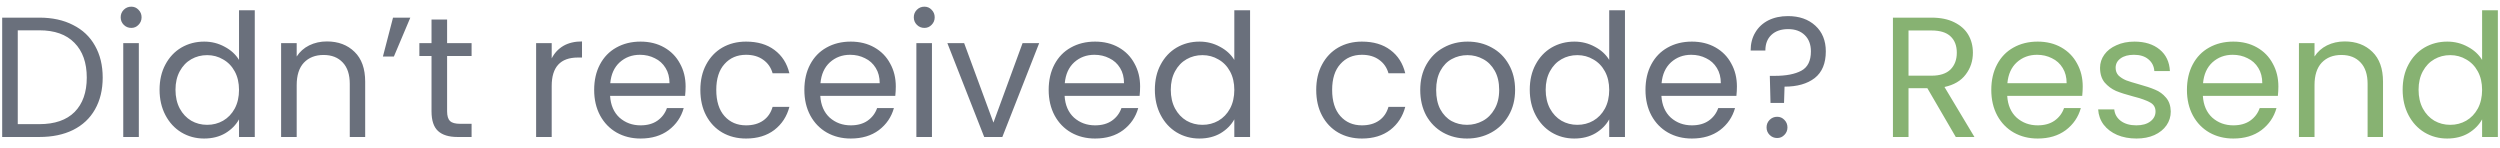 <svg width="219" height="13" viewBox="0 0 219 13" fill="none" xmlns="http://www.w3.org/2000/svg">
<path d="M3.446 1.545C4.586 1.545 5.571 1.76 6.401 2.19C7.241 2.61 7.881 3.215 8.321 4.005C8.771 4.795 8.996 5.725 8.996 6.795C8.996 7.865 8.771 8.795 8.321 9.585C7.881 10.365 7.241 10.965 6.401 11.385C5.571 11.795 4.586 12 3.446 12H0.191V1.545H3.446ZM3.446 10.875C4.796 10.875 5.826 10.52 6.536 9.81C7.246 9.09 7.601 8.085 7.601 6.795C7.601 5.495 7.241 4.48 6.521 3.75C5.811 3.02 4.786 2.655 3.446 2.655H1.556V10.875H3.446ZM11.502 2.445C11.242 2.445 11.022 2.355 10.842 2.175C10.662 1.995 10.572 1.775 10.572 1.515C10.572 1.255 10.662 1.035 10.842 0.855C11.022 0.675 11.242 0.585 11.502 0.585C11.752 0.585 11.962 0.675 12.132 0.855C12.312 1.035 12.402 1.255 12.402 1.515C12.402 1.775 12.312 1.995 12.132 2.175C11.962 2.355 11.752 2.445 11.502 2.445ZM12.162 3.78V12H10.797V3.78H12.162ZM13.978 7.86C13.978 7.02 14.148 6.285 14.488 5.655C14.828 5.015 15.293 4.52 15.883 4.17C16.483 3.82 17.153 3.645 17.893 3.645C18.533 3.645 19.128 3.795 19.678 4.095C20.228 4.385 20.648 4.77 20.938 5.25V0.9H22.318V12H20.938V10.455C20.668 10.945 20.268 11.35 19.738 11.67C19.208 11.98 18.588 12.135 17.878 12.135C17.148 12.135 16.483 11.955 15.883 11.595C15.293 11.235 14.828 10.73 14.488 10.08C14.148 9.43 13.978 8.69 13.978 7.86ZM20.938 7.875C20.938 7.255 20.813 6.715 20.563 6.255C20.313 5.795 19.973 5.445 19.543 5.205C19.123 4.955 18.658 4.83 18.148 4.83C17.638 4.83 17.173 4.95 16.753 5.19C16.333 5.43 15.998 5.78 15.748 6.24C15.498 6.7 15.373 7.24 15.373 7.86C15.373 8.49 15.498 9.04 15.748 9.51C15.998 9.97 16.333 10.325 16.753 10.575C17.173 10.815 17.638 10.935 18.148 10.935C18.658 10.935 19.123 10.815 19.543 10.575C19.973 10.325 20.313 9.97 20.563 9.51C20.813 9.04 20.938 8.495 20.938 7.875ZM28.63 3.63C29.63 3.63 30.44 3.935 31.06 4.545C31.68 5.145 31.99 6.015 31.99 7.155V12H30.64V7.35C30.64 6.53 30.435 5.905 30.025 5.475C29.615 5.035 29.055 4.815 28.345 4.815C27.625 4.815 27.05 5.04 26.62 5.49C26.2 5.94 25.99 6.595 25.99 7.455V12H24.625V3.78H25.99V4.95C26.26 4.53 26.625 4.205 27.085 3.975C27.555 3.745 28.07 3.63 28.63 3.63ZM34.429 1.545H35.944L34.505 4.95H33.544L34.429 1.545ZM39.166 4.905V9.75C39.166 10.15 39.251 10.435 39.421 10.605C39.591 10.765 39.886 10.845 40.306 10.845H41.311V12H40.081C39.321 12 38.751 11.825 38.371 11.475C37.991 11.125 37.801 10.55 37.801 9.75V4.905H36.736V3.78H37.801V1.71H39.166V3.78H41.311V4.905H39.166ZM48.329 5.115C48.569 4.645 48.909 4.28 49.349 4.02C49.799 3.76 50.344 3.63 50.984 3.63V5.04H50.624C49.094 5.04 48.329 5.87 48.329 7.53V12H46.964V3.78H48.329V5.115ZM60.059 7.575C60.059 7.835 60.044 8.11 60.014 8.4H53.444C53.494 9.21 53.769 9.845 54.269 10.305C54.779 10.755 55.394 10.98 56.114 10.98C56.704 10.98 57.194 10.845 57.584 10.575C57.984 10.295 58.264 9.925 58.424 9.465H59.894C59.674 10.255 59.234 10.9 58.574 11.4C57.914 11.89 57.094 12.135 56.114 12.135C55.334 12.135 54.634 11.96 54.014 11.61C53.404 11.26 52.924 10.765 52.574 10.125C52.224 9.475 52.049 8.725 52.049 7.875C52.049 7.025 52.219 6.28 52.559 5.64C52.899 5 53.374 4.51 53.984 4.17C54.604 3.82 55.314 3.645 56.114 3.645C56.894 3.645 57.584 3.815 58.184 4.155C58.784 4.495 59.244 4.965 59.564 5.565C59.894 6.155 60.059 6.825 60.059 7.575ZM58.649 7.29C58.649 6.77 58.534 6.325 58.304 5.955C58.074 5.575 57.759 5.29 57.359 5.1C56.969 4.9 56.534 4.8 56.054 4.8C55.364 4.8 54.774 5.02 54.284 5.46C53.804 5.9 53.529 6.51 53.459 7.29H58.649ZM61.351 7.875C61.351 7.025 61.521 6.285 61.861 5.655C62.201 5.015 62.671 4.52 63.271 4.17C63.881 3.82 64.576 3.645 65.356 3.645C66.366 3.645 67.196 3.89 67.846 4.38C68.506 4.87 68.941 5.55 69.151 6.42H67.681C67.541 5.92 67.266 5.525 66.856 5.235C66.456 4.945 65.956 4.8 65.356 4.8C64.576 4.8 63.946 5.07 63.466 5.61C62.986 6.14 62.746 6.895 62.746 7.875C62.746 8.865 62.986 9.63 63.466 10.17C63.946 10.71 64.576 10.98 65.356 10.98C65.956 10.98 66.456 10.84 66.856 10.56C67.256 10.28 67.531 9.88 67.681 9.36H69.151C68.931 10.2 68.491 10.875 67.831 11.385C67.171 11.885 66.346 12.135 65.356 12.135C64.576 12.135 63.881 11.96 63.271 11.61C62.671 11.26 62.201 10.765 61.861 10.125C61.521 9.485 61.351 8.735 61.351 7.875ZM78.472 7.575C78.472 7.835 78.457 8.11 78.427 8.4H71.857C71.907 9.21 72.182 9.845 72.682 10.305C73.192 10.755 73.807 10.98 74.527 10.98C75.117 10.98 75.607 10.845 75.997 10.575C76.397 10.295 76.677 9.925 76.837 9.465H78.307C78.087 10.255 77.647 10.9 76.987 11.4C76.327 11.89 75.507 12.135 74.527 12.135C73.747 12.135 73.047 11.96 72.427 11.61C71.817 11.26 71.337 10.765 70.987 10.125C70.637 9.475 70.462 8.725 70.462 7.875C70.462 7.025 70.632 6.28 70.972 5.64C71.312 5 71.787 4.51 72.397 4.17C73.017 3.82 73.727 3.645 74.527 3.645C75.307 3.645 75.997 3.815 76.597 4.155C77.197 4.495 77.657 4.965 77.977 5.565C78.307 6.155 78.472 6.825 78.472 7.575ZM77.062 7.29C77.062 6.77 76.947 6.325 76.717 5.955C76.487 5.575 76.172 5.29 75.772 5.1C75.382 4.9 74.947 4.8 74.467 4.8C73.777 4.8 73.187 5.02 72.697 5.46C72.217 5.9 71.942 6.51 71.872 7.29H77.062ZM80.979 2.445C80.719 2.445 80.499 2.355 80.319 2.175C80.139 1.995 80.049 1.775 80.049 1.515C80.049 1.255 80.139 1.035 80.319 0.855C80.499 0.675 80.719 0.585 80.979 0.585C81.229 0.585 81.439 0.675 81.609 0.855C81.789 1.035 81.879 1.255 81.879 1.515C81.879 1.775 81.789 1.995 81.609 2.175C81.439 2.355 81.229 2.445 80.979 2.445ZM81.639 3.78V12H80.274V3.78H81.639ZM87.025 10.74L89.576 3.78H91.031L87.805 12H86.216L82.99 3.78H84.46L87.025 10.74ZM99.874 7.575C99.874 7.835 99.859 8.11 99.829 8.4H93.259C93.309 9.21 93.584 9.845 94.084 10.305C94.594 10.755 95.209 10.98 95.929 10.98C96.519 10.98 97.009 10.845 97.399 10.575C97.799 10.295 98.079 9.925 98.239 9.465H99.709C99.489 10.255 99.049 10.9 98.389 11.4C97.729 11.89 96.909 12.135 95.929 12.135C95.149 12.135 94.449 11.96 93.829 11.61C93.219 11.26 92.739 10.765 92.389 10.125C92.039 9.475 91.864 8.725 91.864 7.875C91.864 7.025 92.034 6.28 92.374 5.64C92.714 5 93.189 4.51 93.799 4.17C94.419 3.82 95.129 3.645 95.929 3.645C96.709 3.645 97.399 3.815 97.999 4.155C98.599 4.495 99.059 4.965 99.379 5.565C99.709 6.155 99.874 6.825 99.874 7.575ZM98.464 7.29C98.464 6.77 98.349 6.325 98.119 5.955C97.889 5.575 97.574 5.29 97.174 5.1C96.784 4.9 96.349 4.8 95.869 4.8C95.179 4.8 94.589 5.02 94.099 5.46C93.619 5.9 93.344 6.51 93.274 7.29H98.464ZM101.166 7.86C101.166 7.02 101.336 6.285 101.676 5.655C102.016 5.015 102.481 4.52 103.071 4.17C103.671 3.82 104.341 3.645 105.081 3.645C105.721 3.645 106.316 3.795 106.866 4.095C107.416 4.385 107.836 4.77 108.126 5.25V0.9H109.506V12H108.126V10.455C107.856 10.945 107.456 11.35 106.926 11.67C106.396 11.98 105.776 12.135 105.066 12.135C104.336 12.135 103.671 11.955 103.071 11.595C102.481 11.235 102.016 10.73 101.676 10.08C101.336 9.43 101.166 8.69 101.166 7.86ZM108.126 7.875C108.126 7.255 108.001 6.715 107.751 6.255C107.501 5.795 107.161 5.445 106.731 5.205C106.311 4.955 105.846 4.83 105.336 4.83C104.826 4.83 104.361 4.95 103.941 5.19C103.521 5.43 103.186 5.78 102.936 6.24C102.686 6.7 102.561 7.24 102.561 7.86C102.561 8.49 102.686 9.04 102.936 9.51C103.186 9.97 103.521 10.325 103.941 10.575C104.361 10.815 104.826 10.935 105.336 10.935C105.846 10.935 106.311 10.815 106.731 10.575C107.161 10.325 107.501 9.97 107.751 9.51C108.001 9.04 108.126 8.495 108.126 7.875ZM115.301 7.875C115.301 7.025 115.471 6.285 115.811 5.655C116.151 5.015 116.621 4.52 117.221 4.17C117.831 3.82 118.526 3.645 119.306 3.645C120.316 3.645 121.146 3.89 121.796 4.38C122.456 4.87 122.891 5.55 123.101 6.42H121.631C121.491 5.92 121.216 5.525 120.806 5.235C120.406 4.945 119.906 4.8 119.306 4.8C118.526 4.8 117.896 5.07 117.416 5.61C116.936 6.14 116.696 6.895 116.696 7.875C116.696 8.865 116.936 9.63 117.416 10.17C117.896 10.71 118.526 10.98 119.306 10.98C119.906 10.98 120.406 10.84 120.806 10.56C121.206 10.28 121.481 9.88 121.631 9.36H123.101C122.881 10.2 122.441 10.875 121.781 11.385C121.121 11.885 120.296 12.135 119.306 12.135C118.526 12.135 117.831 11.96 117.221 11.61C116.621 11.26 116.151 10.765 115.811 10.125C115.471 9.485 115.301 8.735 115.301 7.875ZM128.508 12.135C127.738 12.135 127.038 11.96 126.408 11.61C125.788 11.26 125.298 10.765 124.938 10.125C124.588 9.475 124.413 8.725 124.413 7.875C124.413 7.035 124.593 6.295 124.953 5.655C125.323 5.005 125.823 4.51 126.453 4.17C127.083 3.82 127.788 3.645 128.568 3.645C129.348 3.645 130.053 3.82 130.683 4.17C131.313 4.51 131.808 5 132.168 5.64C132.538 6.28 132.723 7.025 132.723 7.875C132.723 8.725 132.533 9.475 132.153 10.125C131.783 10.765 131.278 11.26 130.638 11.61C129.998 11.96 129.288 12.135 128.508 12.135ZM128.508 10.935C128.998 10.935 129.458 10.82 129.888 10.59C130.318 10.36 130.663 10.015 130.923 9.555C131.193 9.095 131.328 8.535 131.328 7.875C131.328 7.215 131.198 6.655 130.938 6.195C130.678 5.735 130.338 5.395 129.918 5.175C129.498 4.945 129.043 4.83 128.553 4.83C128.053 4.83 127.593 4.945 127.173 5.175C126.763 5.395 126.433 5.735 126.183 6.195C125.933 6.655 125.808 7.215 125.808 7.875C125.808 8.545 125.928 9.11 126.168 9.57C126.418 10.03 126.748 10.375 127.158 10.605C127.568 10.825 128.018 10.935 128.508 10.935ZM134.007 7.86C134.007 7.02 134.177 6.285 134.517 5.655C134.857 5.015 135.322 4.52 135.912 4.17C136.512 3.82 137.182 3.645 137.922 3.645C138.562 3.645 139.157 3.795 139.707 4.095C140.257 4.385 140.677 4.77 140.967 5.25V0.9H142.347V12H140.967V10.455C140.697 10.945 140.297 11.35 139.767 11.67C139.237 11.98 138.617 12.135 137.907 12.135C137.177 12.135 136.512 11.955 135.912 11.595C135.322 11.235 134.857 10.73 134.517 10.08C134.177 9.43 134.007 8.69 134.007 7.86ZM140.967 7.875C140.967 7.255 140.842 6.715 140.592 6.255C140.342 5.795 140.002 5.445 139.572 5.205C139.152 4.955 138.687 4.83 138.177 4.83C137.667 4.83 137.202 4.95 136.782 5.19C136.362 5.43 136.027 5.78 135.777 6.24C135.527 6.7 135.402 7.24 135.402 7.86C135.402 8.49 135.527 9.04 135.777 9.51C136.027 9.97 136.362 10.325 136.782 10.575C137.202 10.815 137.667 10.935 138.177 10.935C138.687 10.935 139.152 10.815 139.572 10.575C140.002 10.325 140.342 9.97 140.592 9.51C140.842 9.04 140.967 8.495 140.967 7.875ZM152.154 7.575C152.154 7.835 152.139 8.11 152.109 8.4H145.539C145.589 9.21 145.864 9.845 146.364 10.305C146.874 10.755 147.489 10.98 148.209 10.98C148.799 10.98 149.289 10.845 149.679 10.575C150.079 10.295 150.359 9.925 150.519 9.465H151.989C151.769 10.255 151.329 10.9 150.669 11.4C150.009 11.89 149.189 12.135 148.209 12.135C147.429 12.135 146.729 11.96 146.109 11.61C145.499 11.26 145.019 10.765 144.669 10.125C144.319 9.475 144.144 8.725 144.144 7.875C144.144 7.025 144.314 6.28 144.654 5.64C144.994 5 145.469 4.51 146.079 4.17C146.699 3.82 147.409 3.645 148.209 3.645C148.989 3.645 149.679 3.815 150.279 4.155C150.879 4.495 151.339 4.965 151.659 5.565C151.989 6.155 152.154 6.825 152.154 7.575ZM150.744 7.29C150.744 6.77 150.629 6.325 150.399 5.955C150.169 5.575 149.854 5.29 149.454 5.1C149.064 4.9 148.629 4.8 148.149 4.8C147.459 4.8 146.869 5.02 146.379 5.46C145.899 5.9 145.624 6.51 145.554 7.29H150.744ZM156.626 1.41C157.616 1.41 158.416 1.69 159.026 2.25C159.636 2.81 159.941 3.56 159.941 4.5C159.941 5.55 159.616 6.33 158.966 6.84C158.316 7.34 157.436 7.59 156.326 7.59L156.281 9.015H155.096L155.036 6.645H155.471C156.461 6.645 157.236 6.495 157.796 6.195C158.356 5.895 158.636 5.33 158.636 4.5C158.636 3.9 158.456 3.425 158.096 3.075C157.736 2.725 157.251 2.55 156.641 2.55C156.021 2.55 155.531 2.72 155.171 3.06C154.821 3.39 154.646 3.845 154.646 4.425H153.356C153.356 3.825 153.491 3.3 153.761 2.85C154.031 2.39 154.411 2.035 154.901 1.785C155.401 1.535 155.976 1.41 156.626 1.41ZM155.681 12.09C155.421 12.09 155.201 12 155.021 11.82C154.841 11.64 154.751 11.42 154.751 11.16C154.751 10.9 154.841 10.68 155.021 10.5C155.201 10.32 155.421 10.23 155.681 10.23C155.931 10.23 156.141 10.32 156.311 10.5C156.491 10.68 156.581 10.9 156.581 11.16C156.581 11.42 156.491 11.64 156.311 11.82C156.141 12 155.931 12.09 155.681 12.09Z" fill="#6A707C"/>
<path d="M171.326 12L168.836 7.725H167.186V12H165.821V1.545H169.196C169.986 1.545 170.651 1.68 171.191 1.95C171.741 2.22 172.151 2.585 172.421 3.045C172.691 3.505 172.826 4.03 172.826 4.62C172.826 5.34 172.616 5.975 172.196 6.525C171.786 7.075 171.166 7.44 170.336 7.62L172.961 12H171.326ZM167.186 6.63H169.196C169.936 6.63 170.491 6.45 170.861 6.09C171.231 5.72 171.416 5.23 171.416 4.62C171.416 4 171.231 3.52 170.861 3.18C170.501 2.84 169.946 2.67 169.196 2.67H167.186V6.63ZM182.447 7.575C182.447 7.835 182.432 8.11 182.402 8.4H175.832C175.882 9.21 176.157 9.845 176.657 10.305C177.167 10.755 177.782 10.98 178.502 10.98C179.092 10.98 179.582 10.845 179.972 10.575C180.372 10.295 180.652 9.925 180.812 9.465H182.282C182.062 10.255 181.622 10.9 180.962 11.4C180.302 11.89 179.482 12.135 178.502 12.135C177.722 12.135 177.022 11.96 176.402 11.61C175.792 11.26 175.312 10.765 174.962 10.125C174.612 9.475 174.437 8.725 174.437 7.875C174.437 7.025 174.607 6.28 174.947 5.64C175.287 5 175.762 4.51 176.372 4.17C176.992 3.82 177.702 3.645 178.502 3.645C179.282 3.645 179.972 3.815 180.572 4.155C181.172 4.495 181.632 4.965 181.952 5.565C182.282 6.155 182.447 6.825 182.447 7.575ZM181.037 7.29C181.037 6.77 180.922 6.325 180.692 5.955C180.462 5.575 180.147 5.29 179.747 5.1C179.357 4.9 178.922 4.8 178.442 4.8C177.752 4.8 177.162 5.02 176.672 5.46C176.192 5.9 175.917 6.51 175.847 7.29H181.037ZM187.159 12.135C186.529 12.135 185.964 12.03 185.464 11.82C184.964 11.6 184.569 11.3 184.279 10.92C183.989 10.53 183.829 10.085 183.799 9.585H185.209C185.249 9.995 185.439 10.33 185.779 10.59C186.129 10.85 186.584 10.98 187.144 10.98C187.664 10.98 188.074 10.865 188.374 10.635C188.674 10.405 188.824 10.115 188.824 9.765C188.824 9.405 188.664 9.14 188.344 8.97C188.024 8.79 187.529 8.615 186.859 8.445C186.249 8.285 185.749 8.125 185.359 7.965C184.979 7.795 184.649 7.55 184.369 7.23C184.099 6.9 183.964 6.47 183.964 5.94C183.964 5.52 184.089 5.135 184.339 4.785C184.589 4.435 184.944 4.16 185.404 3.96C185.864 3.75 186.389 3.645 186.979 3.645C187.889 3.645 188.624 3.875 189.184 4.335C189.744 4.795 190.044 5.425 190.084 6.225H188.719C188.689 5.795 188.514 5.45 188.194 5.19C187.884 4.93 187.464 4.8 186.934 4.8C186.444 4.8 186.054 4.905 185.764 5.115C185.474 5.325 185.329 5.6 185.329 5.94C185.329 6.21 185.414 6.435 185.584 6.615C185.764 6.785 185.984 6.925 186.244 7.035C186.514 7.135 186.884 7.25 187.354 7.38C187.944 7.54 188.424 7.7 188.794 7.86C189.164 8.01 189.479 8.24 189.739 8.55C190.009 8.86 190.149 9.265 190.159 9.765C190.159 10.215 190.034 10.62 189.784 10.98C189.534 11.34 189.179 11.625 188.719 11.835C188.269 12.035 187.749 12.135 187.159 12.135ZM199.586 7.575C199.586 7.835 199.571 8.11 199.541 8.4H192.971C193.021 9.21 193.296 9.845 193.796 10.305C194.306 10.755 194.921 10.98 195.641 10.98C196.231 10.98 196.721 10.845 197.111 10.575C197.511 10.295 197.791 9.925 197.951 9.465H199.421C199.201 10.255 198.761 10.9 198.101 11.4C197.441 11.89 196.621 12.135 195.641 12.135C194.861 12.135 194.161 11.96 193.541 11.61C192.931 11.26 192.451 10.765 192.101 10.125C191.751 9.475 191.576 8.725 191.576 7.875C191.576 7.025 191.746 6.28 192.086 5.64C192.426 5 192.901 4.51 193.511 4.17C194.131 3.82 194.841 3.645 195.641 3.645C196.421 3.645 197.111 3.815 197.711 4.155C198.311 4.495 198.771 4.965 199.091 5.565C199.421 6.155 199.586 6.825 199.586 7.575ZM198.176 7.29C198.176 6.77 198.061 6.325 197.831 5.955C197.601 5.575 197.286 5.29 196.886 5.1C196.496 4.9 196.061 4.8 195.581 4.8C194.891 4.8 194.301 5.02 193.811 5.46C193.331 5.9 193.056 6.51 192.986 7.29H198.176ZM205.392 3.63C206.392 3.63 207.202 3.935 207.822 4.545C208.442 5.145 208.752 6.015 208.752 7.155V12H207.402V7.35C207.402 6.53 207.197 5.905 206.787 5.475C206.377 5.035 205.817 4.815 205.107 4.815C204.387 4.815 203.812 5.04 203.382 5.49C202.962 5.94 202.752 6.595 202.752 7.455V12H201.387V3.78H202.752V4.95C203.022 4.53 203.387 4.205 203.847 3.975C204.317 3.745 204.832 3.63 205.392 3.63ZM210.472 7.86C210.472 7.02 210.642 6.285 210.982 5.655C211.322 5.015 211.787 4.52 212.377 4.17C212.977 3.82 213.647 3.645 214.387 3.645C215.027 3.645 215.622 3.795 216.172 4.095C216.722 4.385 217.142 4.77 217.432 5.25V0.9H218.812V12H217.432V10.455C217.162 10.945 216.762 11.35 216.232 11.67C215.702 11.98 215.082 12.135 214.372 12.135C213.642 12.135 212.977 11.955 212.377 11.595C211.787 11.235 211.322 10.73 210.982 10.08C210.642 9.43 210.472 8.69 210.472 7.86ZM217.432 7.875C217.432 7.255 217.307 6.715 217.057 6.255C216.807 5.795 216.467 5.445 216.037 5.205C215.617 4.955 215.152 4.83 214.642 4.83C214.132 4.83 213.667 4.95 213.247 5.19C212.827 5.43 212.492 5.78 212.242 6.24C211.992 6.7 211.867 7.24 211.867 7.86C211.867 8.49 211.992 9.04 212.242 9.51C212.492 9.97 212.827 10.325 213.247 10.575C213.667 10.815 214.132 10.935 214.642 10.935C215.152 10.935 215.617 10.815 216.037 10.575C216.467 10.325 216.807 9.97 217.057 9.51C217.307 9.04 217.432 8.495 217.432 7.875Z" fill="#87B272"/>
</svg>
